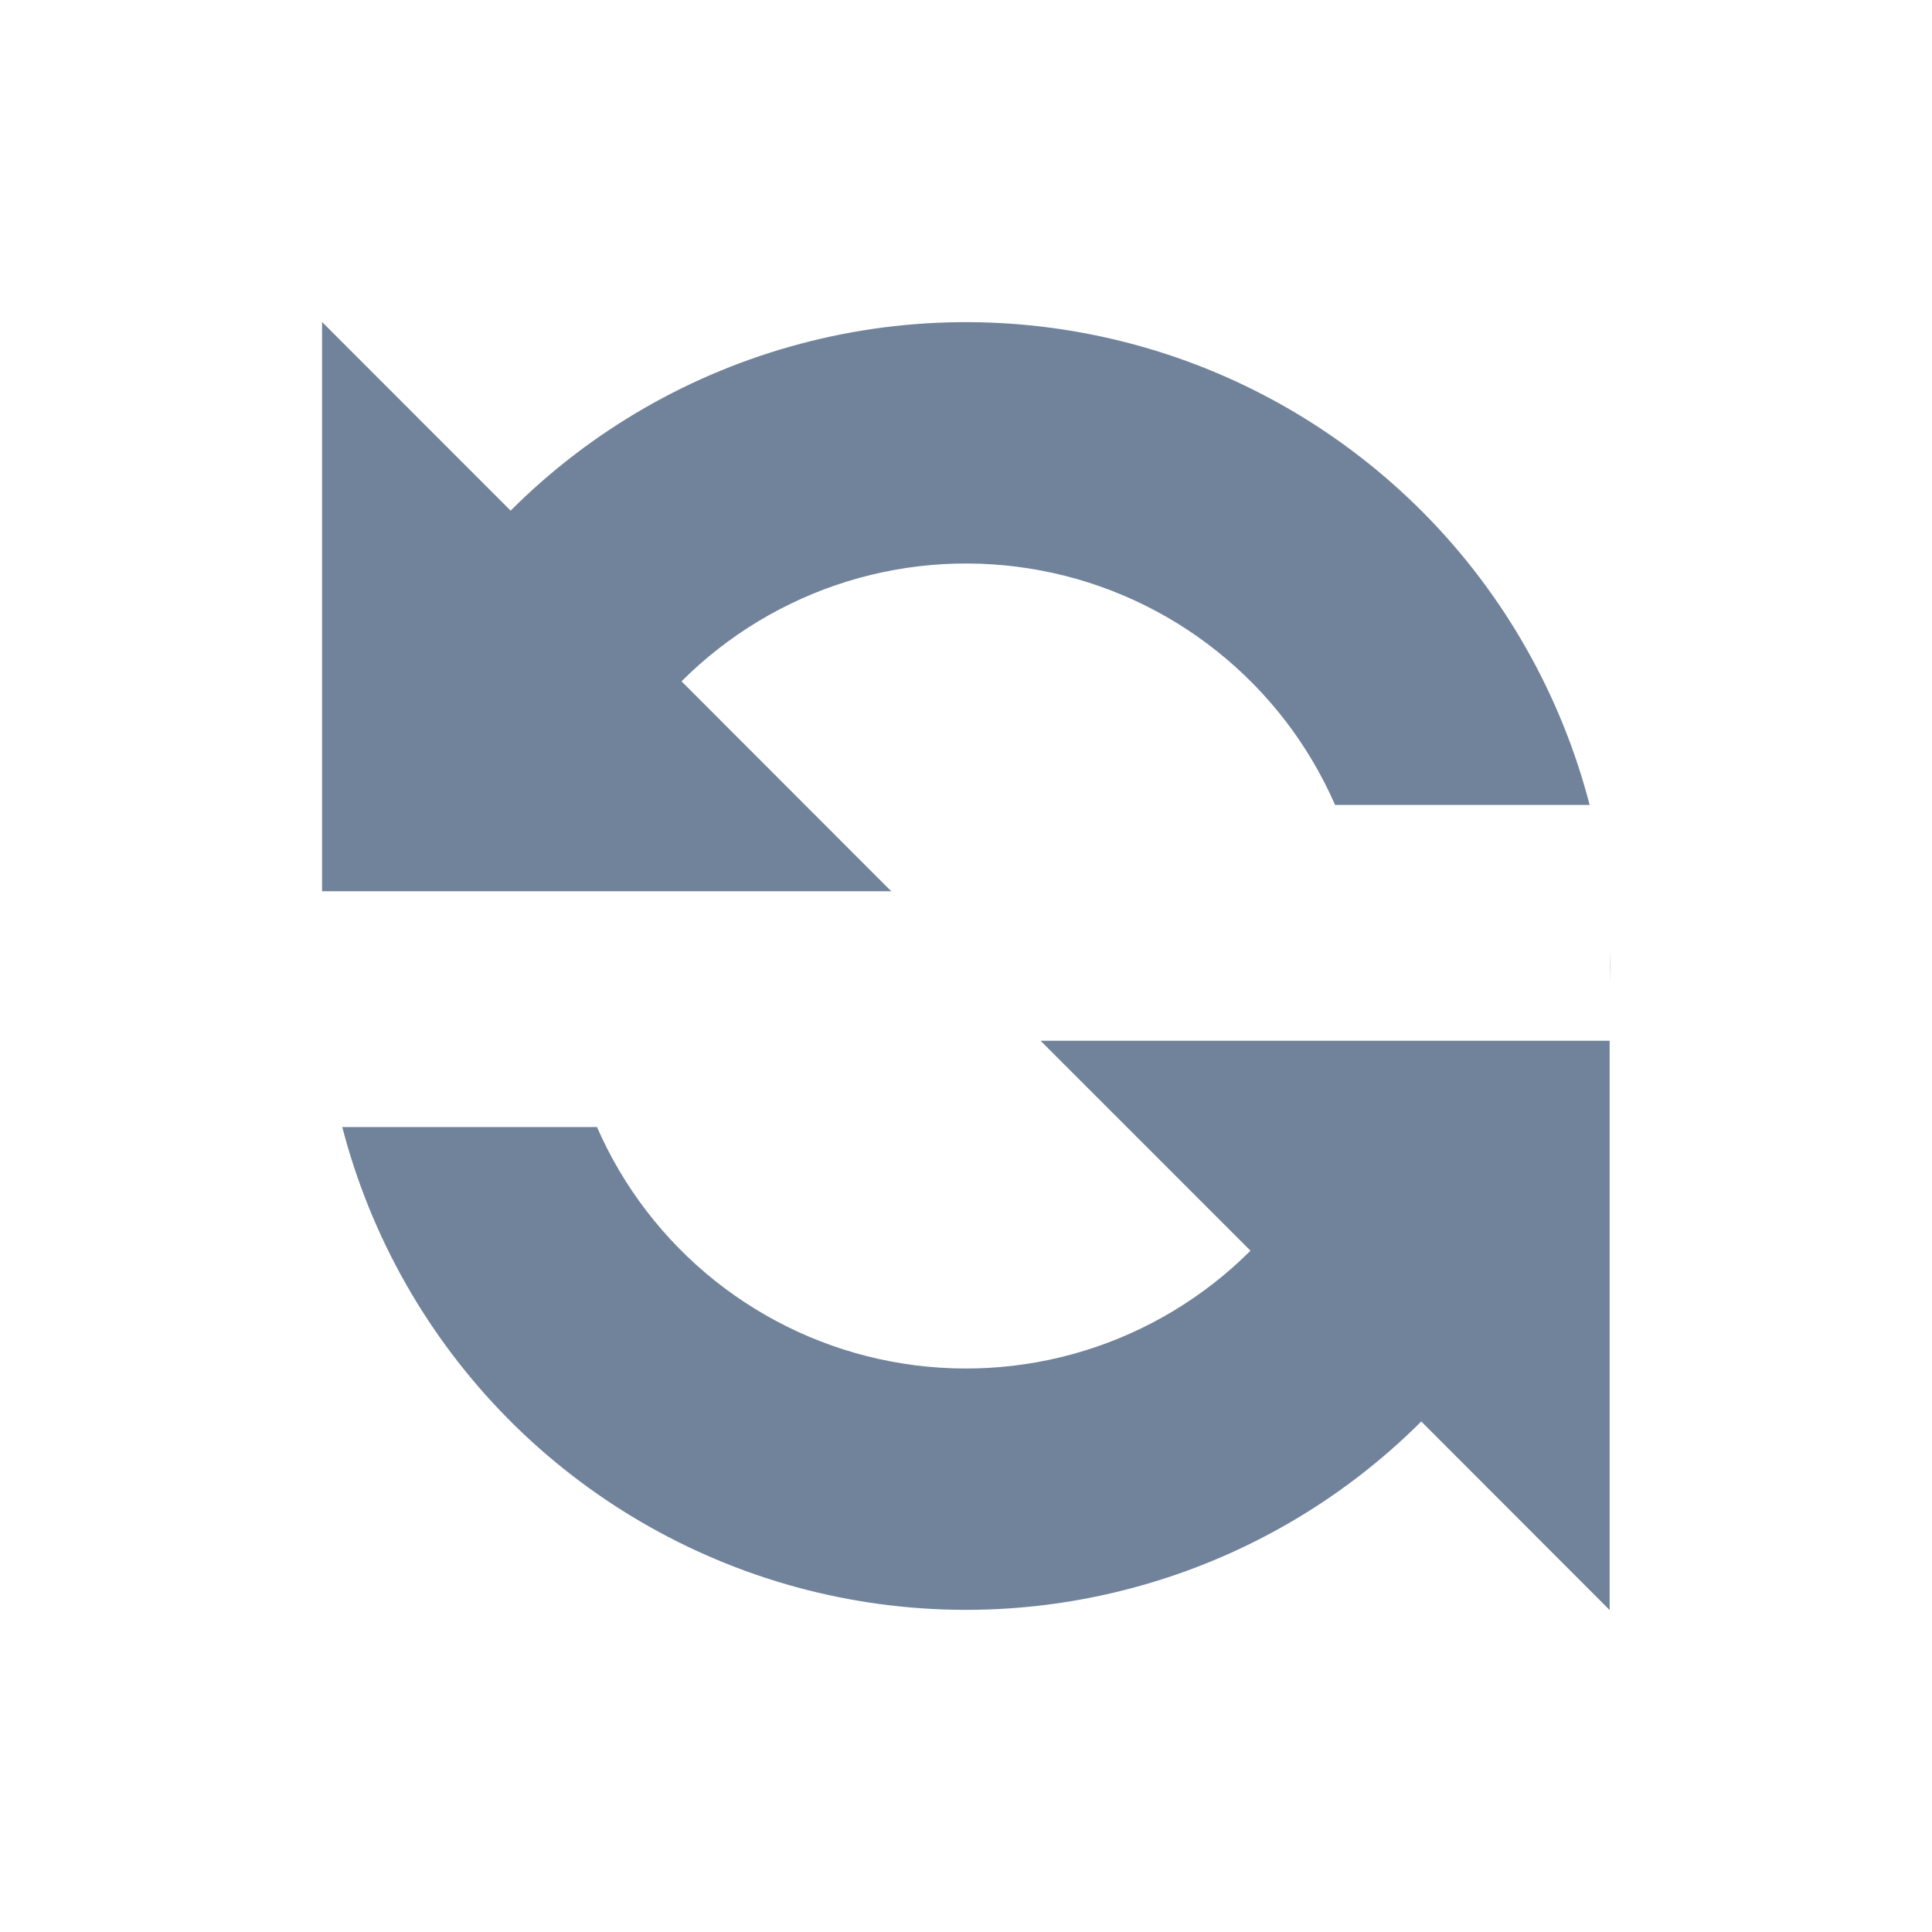 <svg width="20" height="20" viewBox="0 0 20 20" fill="none" xmlns="http://www.w3.org/2000/svg">
<path fill-rule="evenodd" clip-rule="evenodd" d="M16.664 10.175C16.667 10.058 16.667 9.942 16.664 9.825V10.175ZM12.945 12.947L10.772 10.774H16.663V16.667L14.713 14.715C13.881 15.546 12.845 16.141 11.709 16.442C10.573 16.744 9.378 16.739 8.244 16.43C7.11 16.12 6.078 15.517 5.253 14.681C4.427 13.844 3.838 12.804 3.543 11.667H6.18C6.451 12.289 6.871 12.835 7.401 13.258C7.932 13.681 8.557 13.968 9.224 14.094C9.891 14.22 10.578 14.182 11.227 13.982C11.875 13.782 12.465 13.427 12.945 12.947ZM16.456 8.333C16.161 7.196 15.572 6.156 14.746 5.319C13.92 4.483 12.889 3.879 11.755 3.57C10.621 3.261 9.425 3.256 8.289 3.558C7.153 3.859 6.117 4.455 5.286 5.286L3.334 3.333V9.226H9.226L7.055 7.053C7.535 6.574 8.125 6.218 8.773 6.018C9.422 5.818 10.109 5.78 10.776 5.906C11.443 6.032 12.069 6.319 12.599 6.742C13.13 7.165 13.549 7.711 13.821 8.333H16.456ZM3.333 10V9.871V10.129C3.333 10.086 3.333 10.043 3.333 10Z" fill="#71839B"/>
</svg>

